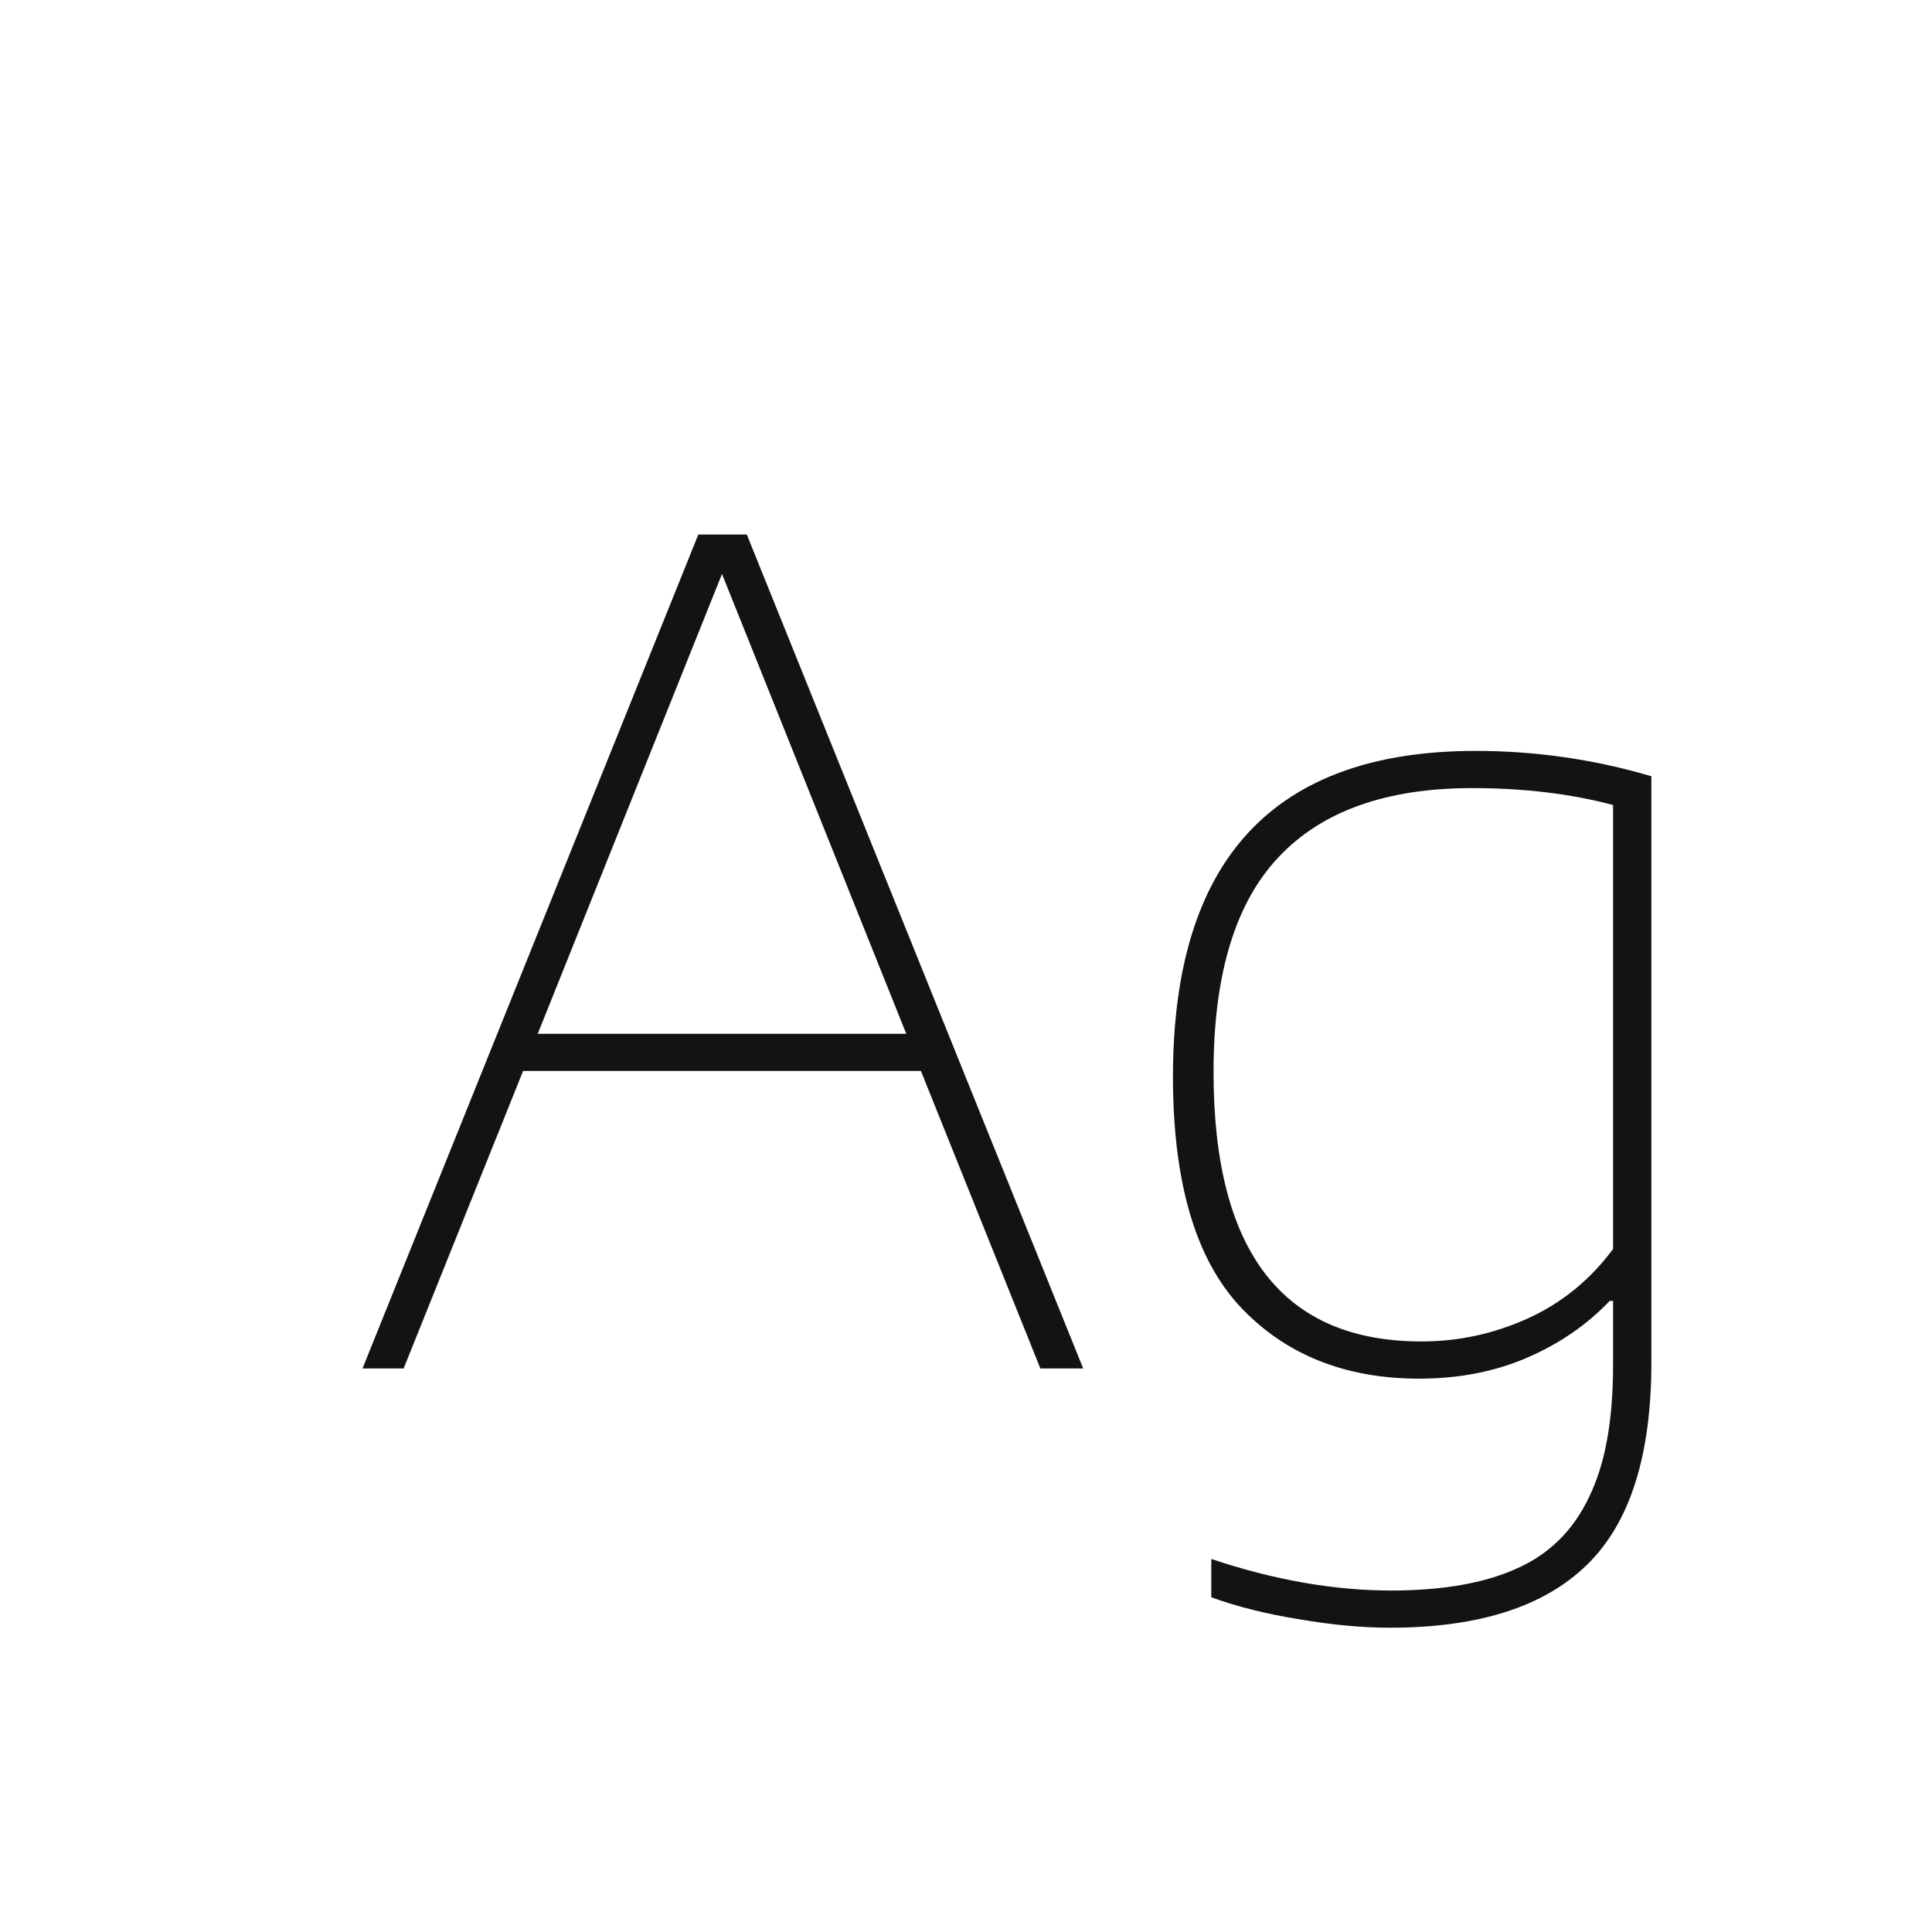 <svg width="24" height="24" viewBox="0 0 24 24" fill="none" xmlns="http://www.w3.org/2000/svg">
<path d="M12.924 17L11.44 13.304H6.498L5.014 17H4.503L8.675 6.64H9.277L13.456 17H12.924ZM6.68 12.842H11.258L8.969 7.13L6.68 12.842ZM17.266 20.22C16.921 20.22 16.545 20.185 16.139 20.115C15.733 20.05 15.369 19.959 15.047 19.842V19.366C15.826 19.627 16.571 19.758 17.28 19.758C17.919 19.758 18.44 19.667 18.841 19.485C19.242 19.308 19.541 19.014 19.737 18.603C19.938 18.197 20.038 17.651 20.038 16.965V16.16H19.996C19.712 16.459 19.369 16.694 18.967 16.867C18.566 17.04 18.12 17.126 17.63 17.126C16.706 17.126 15.964 16.827 15.404 16.23C14.849 15.633 14.571 14.681 14.571 13.374C14.571 10.677 15.824 9.328 18.33 9.328C19.077 9.328 19.805 9.433 20.514 9.643V16.923C20.514 18.085 20.246 18.925 19.709 19.443C19.177 19.961 18.363 20.22 17.266 20.22ZM17.658 16.664C18.12 16.664 18.561 16.568 18.981 16.377C19.401 16.186 19.753 15.899 20.038 15.516V10C19.511 9.86 18.927 9.79 18.288 9.79C17.22 9.79 16.417 10.077 15.88 10.651C15.344 11.22 15.075 12.109 15.075 13.318C15.075 15.549 15.936 16.664 17.658 16.664Z" fill="#131313"/>
</svg>
